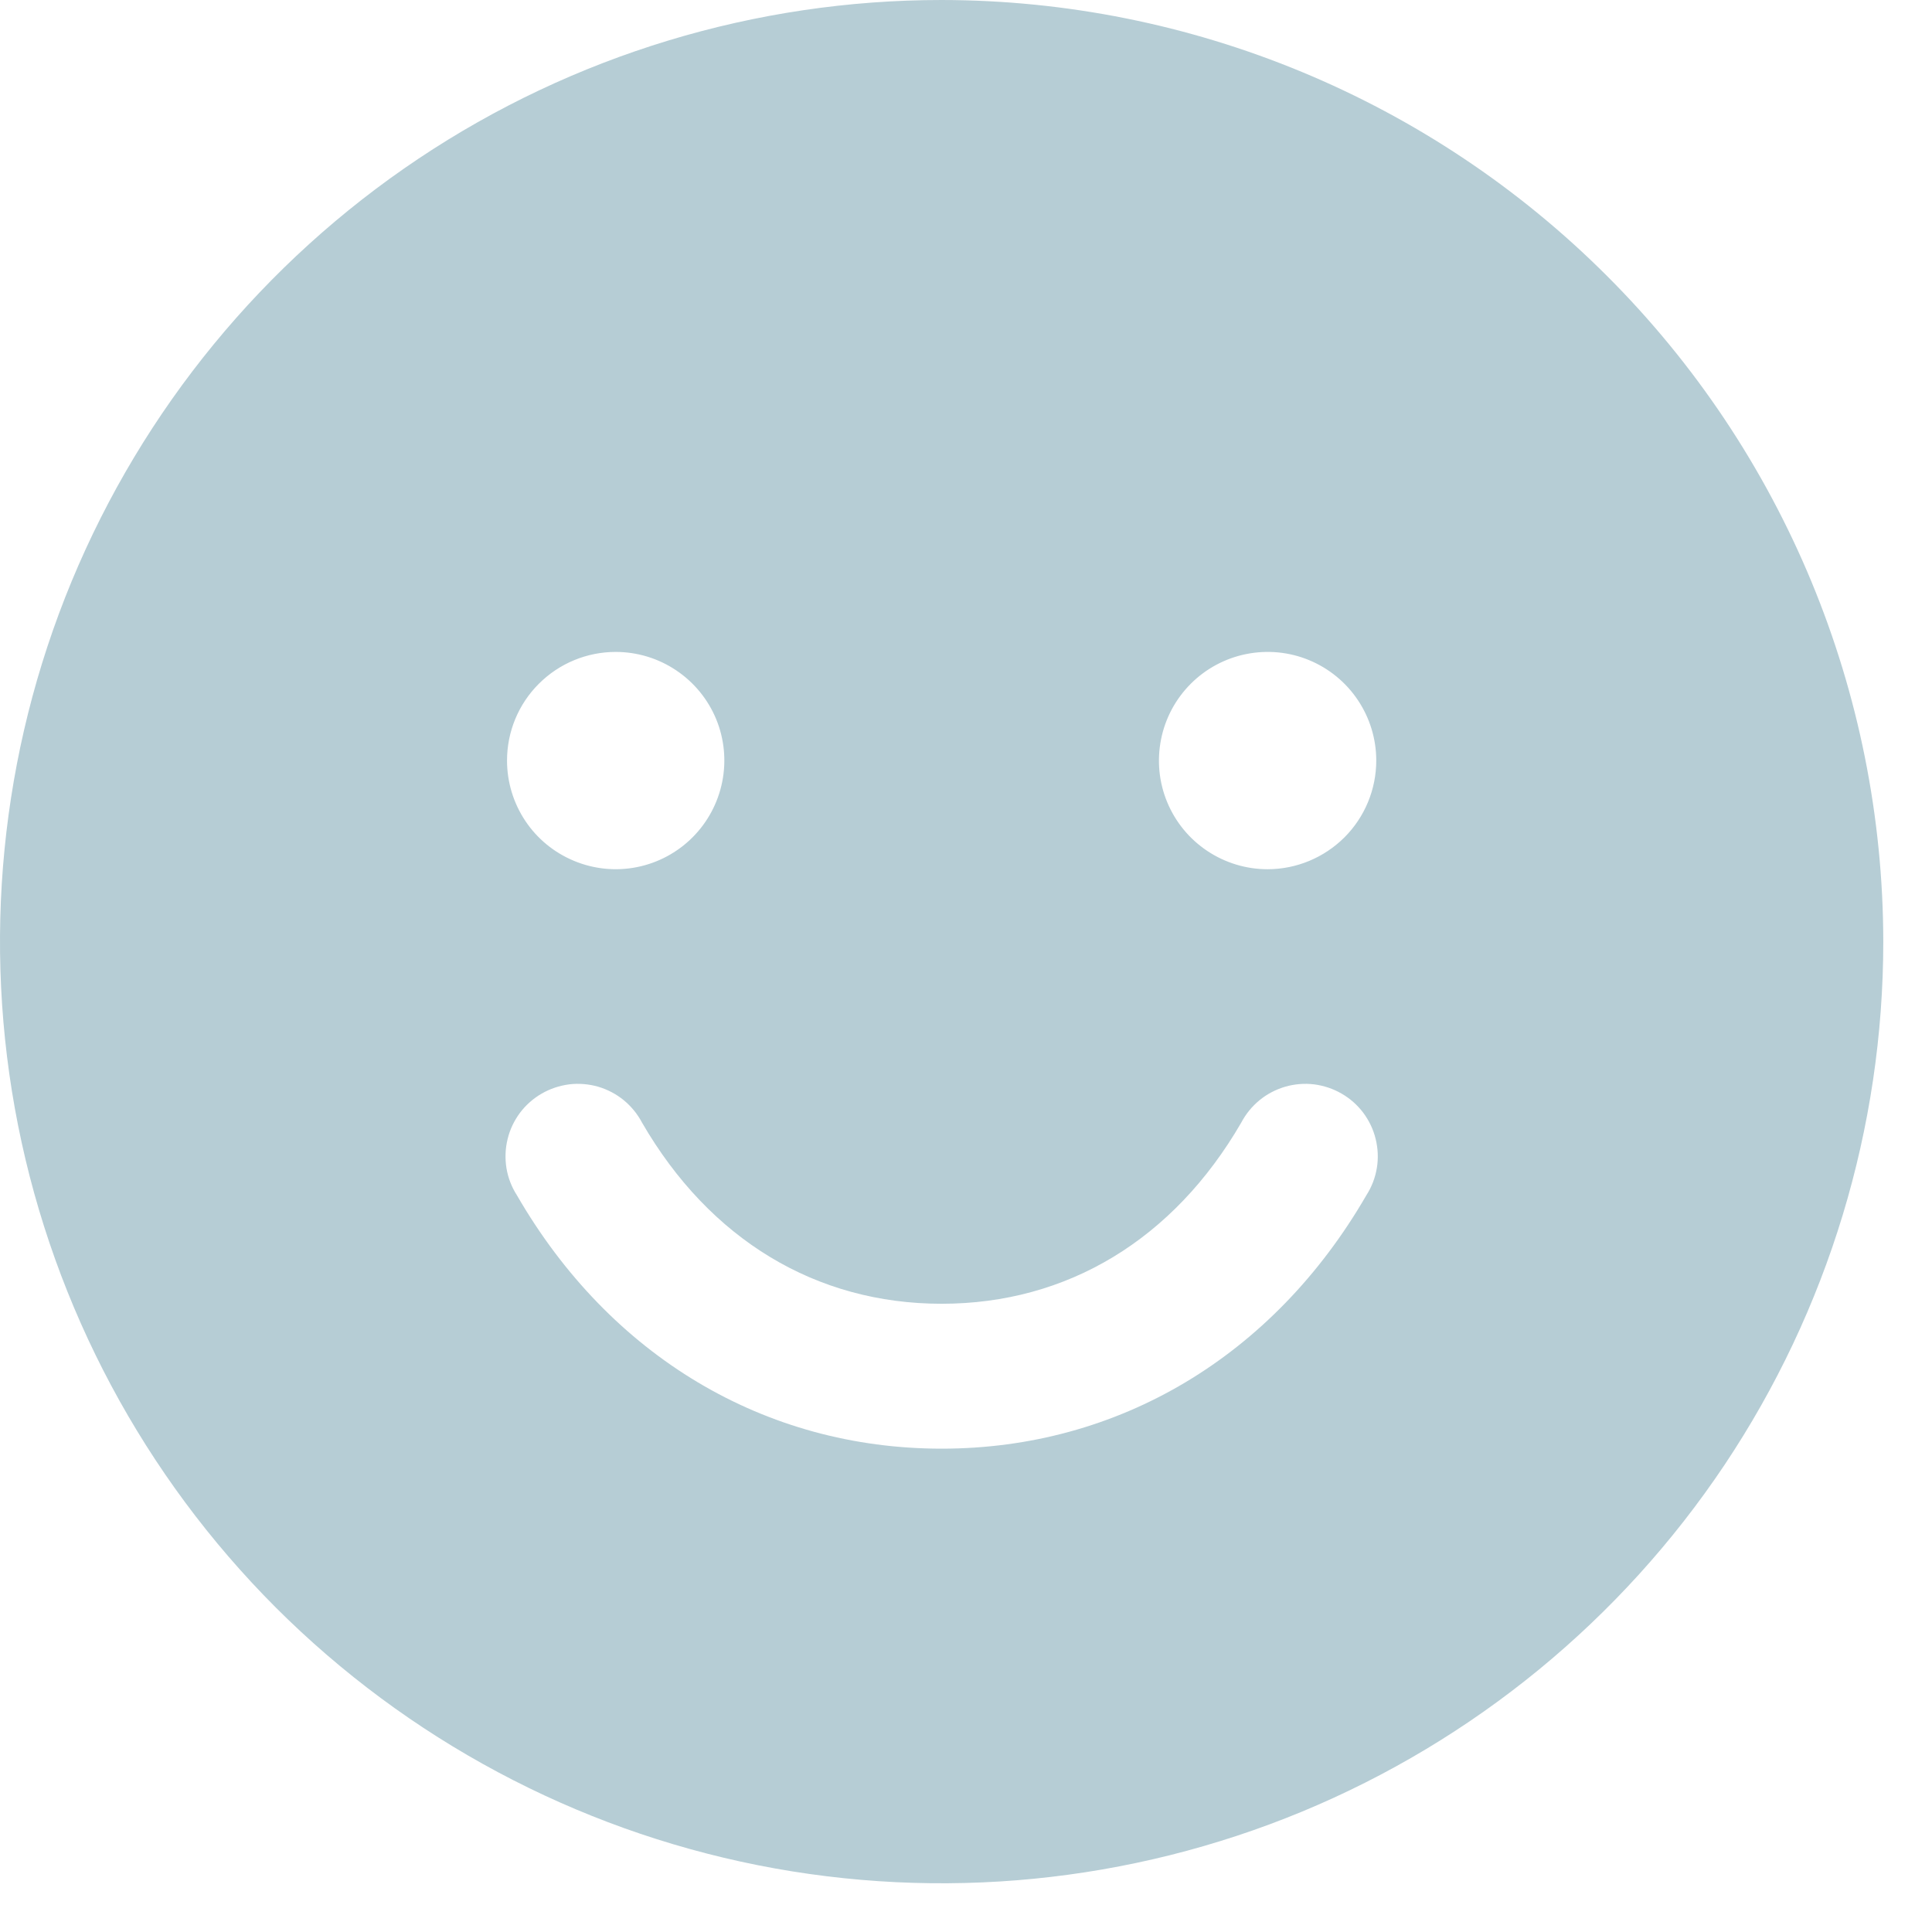 <svg width="23" height="23" viewBox="0 0 23 23" fill="none" xmlns="http://www.w3.org/2000/svg">
<path d="M11.21 0C8.993 0 6.826 0.657 4.982 1.889C3.139 3.121 1.702 4.872 0.853 6.92C0.005 8.968 -0.217 11.222 0.215 13.397C0.648 15.572 1.716 17.569 3.283 19.137C4.851 20.704 6.849 21.772 9.023 22.205C11.198 22.637 13.451 22.415 15.5 21.567C17.548 20.718 19.299 19.281 20.531 17.438C21.762 15.595 22.42 13.427 22.42 11.21C22.417 8.238 21.235 5.388 19.133 3.287C17.032 1.185 14.182 0.003 11.21 0ZM7.33 7.761C7.585 7.761 7.836 7.837 8.048 7.979C8.261 8.121 8.427 8.323 8.525 8.559C8.623 8.796 8.648 9.056 8.598 9.307C8.548 9.557 8.425 9.788 8.244 9.969C8.063 10.15 7.833 10.273 7.582 10.323C7.331 10.373 7.071 10.347 6.835 10.249C6.598 10.151 6.396 9.986 6.254 9.773C6.112 9.56 6.036 9.31 6.036 9.054C6.036 8.711 6.172 8.382 6.415 8.14C6.658 7.897 6.987 7.761 7.33 7.761ZM16.267 14.228C15.158 16.146 13.315 17.246 11.21 17.246C9.105 17.246 7.262 16.147 6.153 14.228C6.09 14.13 6.048 14.02 6.029 13.905C6.011 13.791 6.015 13.673 6.043 13.56C6.07 13.447 6.121 13.341 6.19 13.248C6.26 13.155 6.348 13.077 6.449 13.019C6.549 12.961 6.661 12.924 6.776 12.909C6.892 12.895 7.009 12.905 7.121 12.937C7.232 12.97 7.336 13.024 7.426 13.098C7.516 13.172 7.59 13.263 7.644 13.366C8.45 14.757 9.715 15.521 11.21 15.521C12.705 15.521 13.97 14.756 14.776 13.366C14.83 13.263 14.904 13.172 14.994 13.098C15.084 13.024 15.188 12.97 15.3 12.937C15.411 12.905 15.528 12.895 15.644 12.909C15.759 12.924 15.871 12.961 15.971 13.019C16.072 13.077 16.16 13.155 16.23 13.248C16.299 13.341 16.35 13.447 16.377 13.56C16.405 13.673 16.41 13.791 16.391 13.905C16.372 14.02 16.33 14.13 16.267 14.228ZM15.09 10.348C14.835 10.348 14.585 10.272 14.372 10.13C14.159 9.988 13.993 9.786 13.895 9.549C13.797 9.313 13.772 9.053 13.822 8.802C13.872 8.551 13.995 8.321 14.176 8.14C14.357 7.959 14.587 7.836 14.838 7.786C15.089 7.736 15.349 7.761 15.585 7.859C15.822 7.957 16.024 8.123 16.166 8.336C16.308 8.548 16.384 8.798 16.384 9.054C16.384 9.397 16.248 9.726 16.005 9.969C15.762 10.211 15.433 10.348 15.09 10.348Z" fill="#B6CDD5"/>
</svg>
